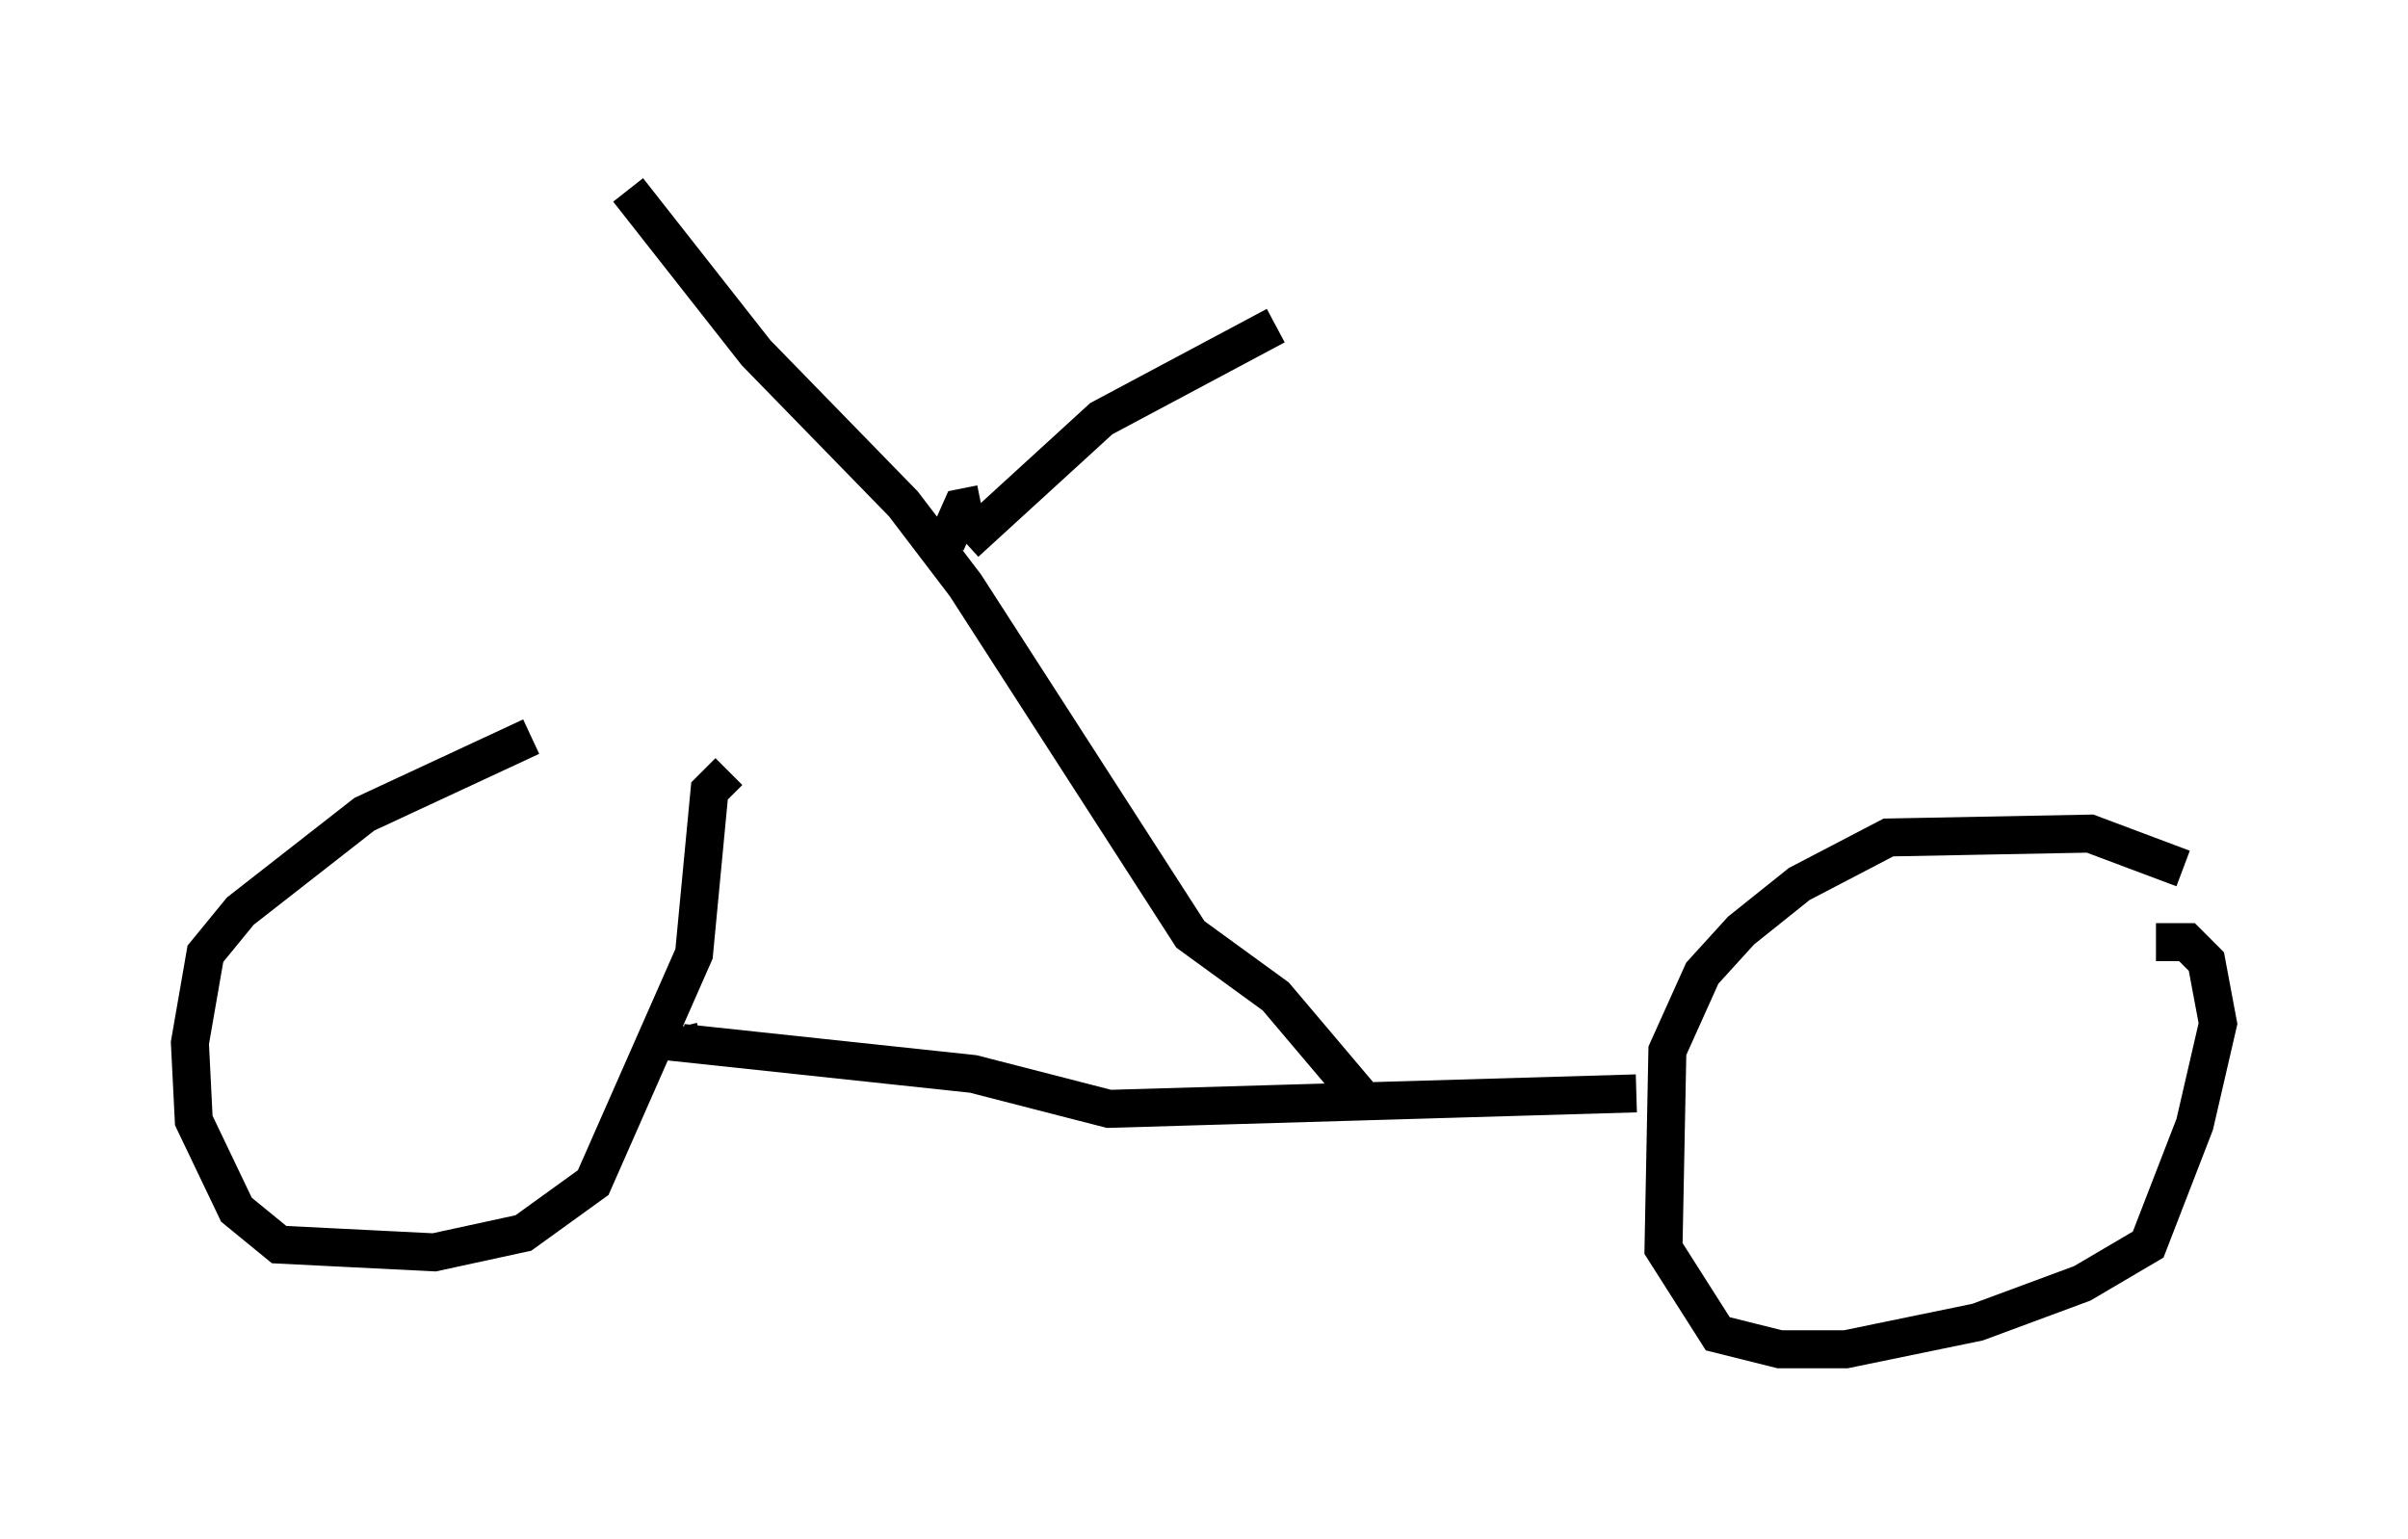 <?xml version="1.0" encoding="utf-8" ?>
<svg baseProfile="full" height="40.523" version="1.1" width="63.39" xmlns="http://www.w3.org/2000/svg" xmlns:ev="http://www.w3.org/2001/xml-events" xmlns:xlink="http://www.w3.org/1999/xlink"><defs /><rect fill="white" height="40.523" width="63.39" x="0" y="0" /><path d="M18.577, 19.394 m-4.594, 0.0 l-4.39, 2.042 -3.267, 2.552 l-0.919, 1.123 -0.408, 2.348 l0.102, 2.042 1.123, 2.348 l1.123, 0.919 4.083, 0.204 l2.348, -0.51 1.838, -1.327 l2.654, -6.023 0.408, -4.288 l0.51, -0.51 m38.282, 2.552 l-2.45, -0.919 -5.308, 0.102 l-2.348, 1.225 -1.531, 1.225 l-1.021, 1.123 -0.919, 2.042 l-0.102, 5.206 1.429, 2.246 l1.633, 0.408 1.735, 0.0 l3.471, -0.715 2.756, -1.021 l1.735, -1.021 1.225, -3.165 l0.613, -2.654 -0.306, -1.633 l-0.51, -0.51 -0.817, 0.0 m-13.679, 3.981 l-13.883, 0.408 -3.573, -0.919 l-7.656, -0.817 -0.102, -0.408 m-1.327, -22.05 l3.369, 4.288 3.879, 3.981 l1.633, 2.144 5.921, 9.188 l2.246, 1.633 2.246, 2.654 m-10.004, -15.619 l-0.51, 0.102 -0.408, 0.919 m0.51, 0.0 l3.573, -3.267 4.594, -2.45 " fill="none" stroke="black" stroke-width="1" /></svg>